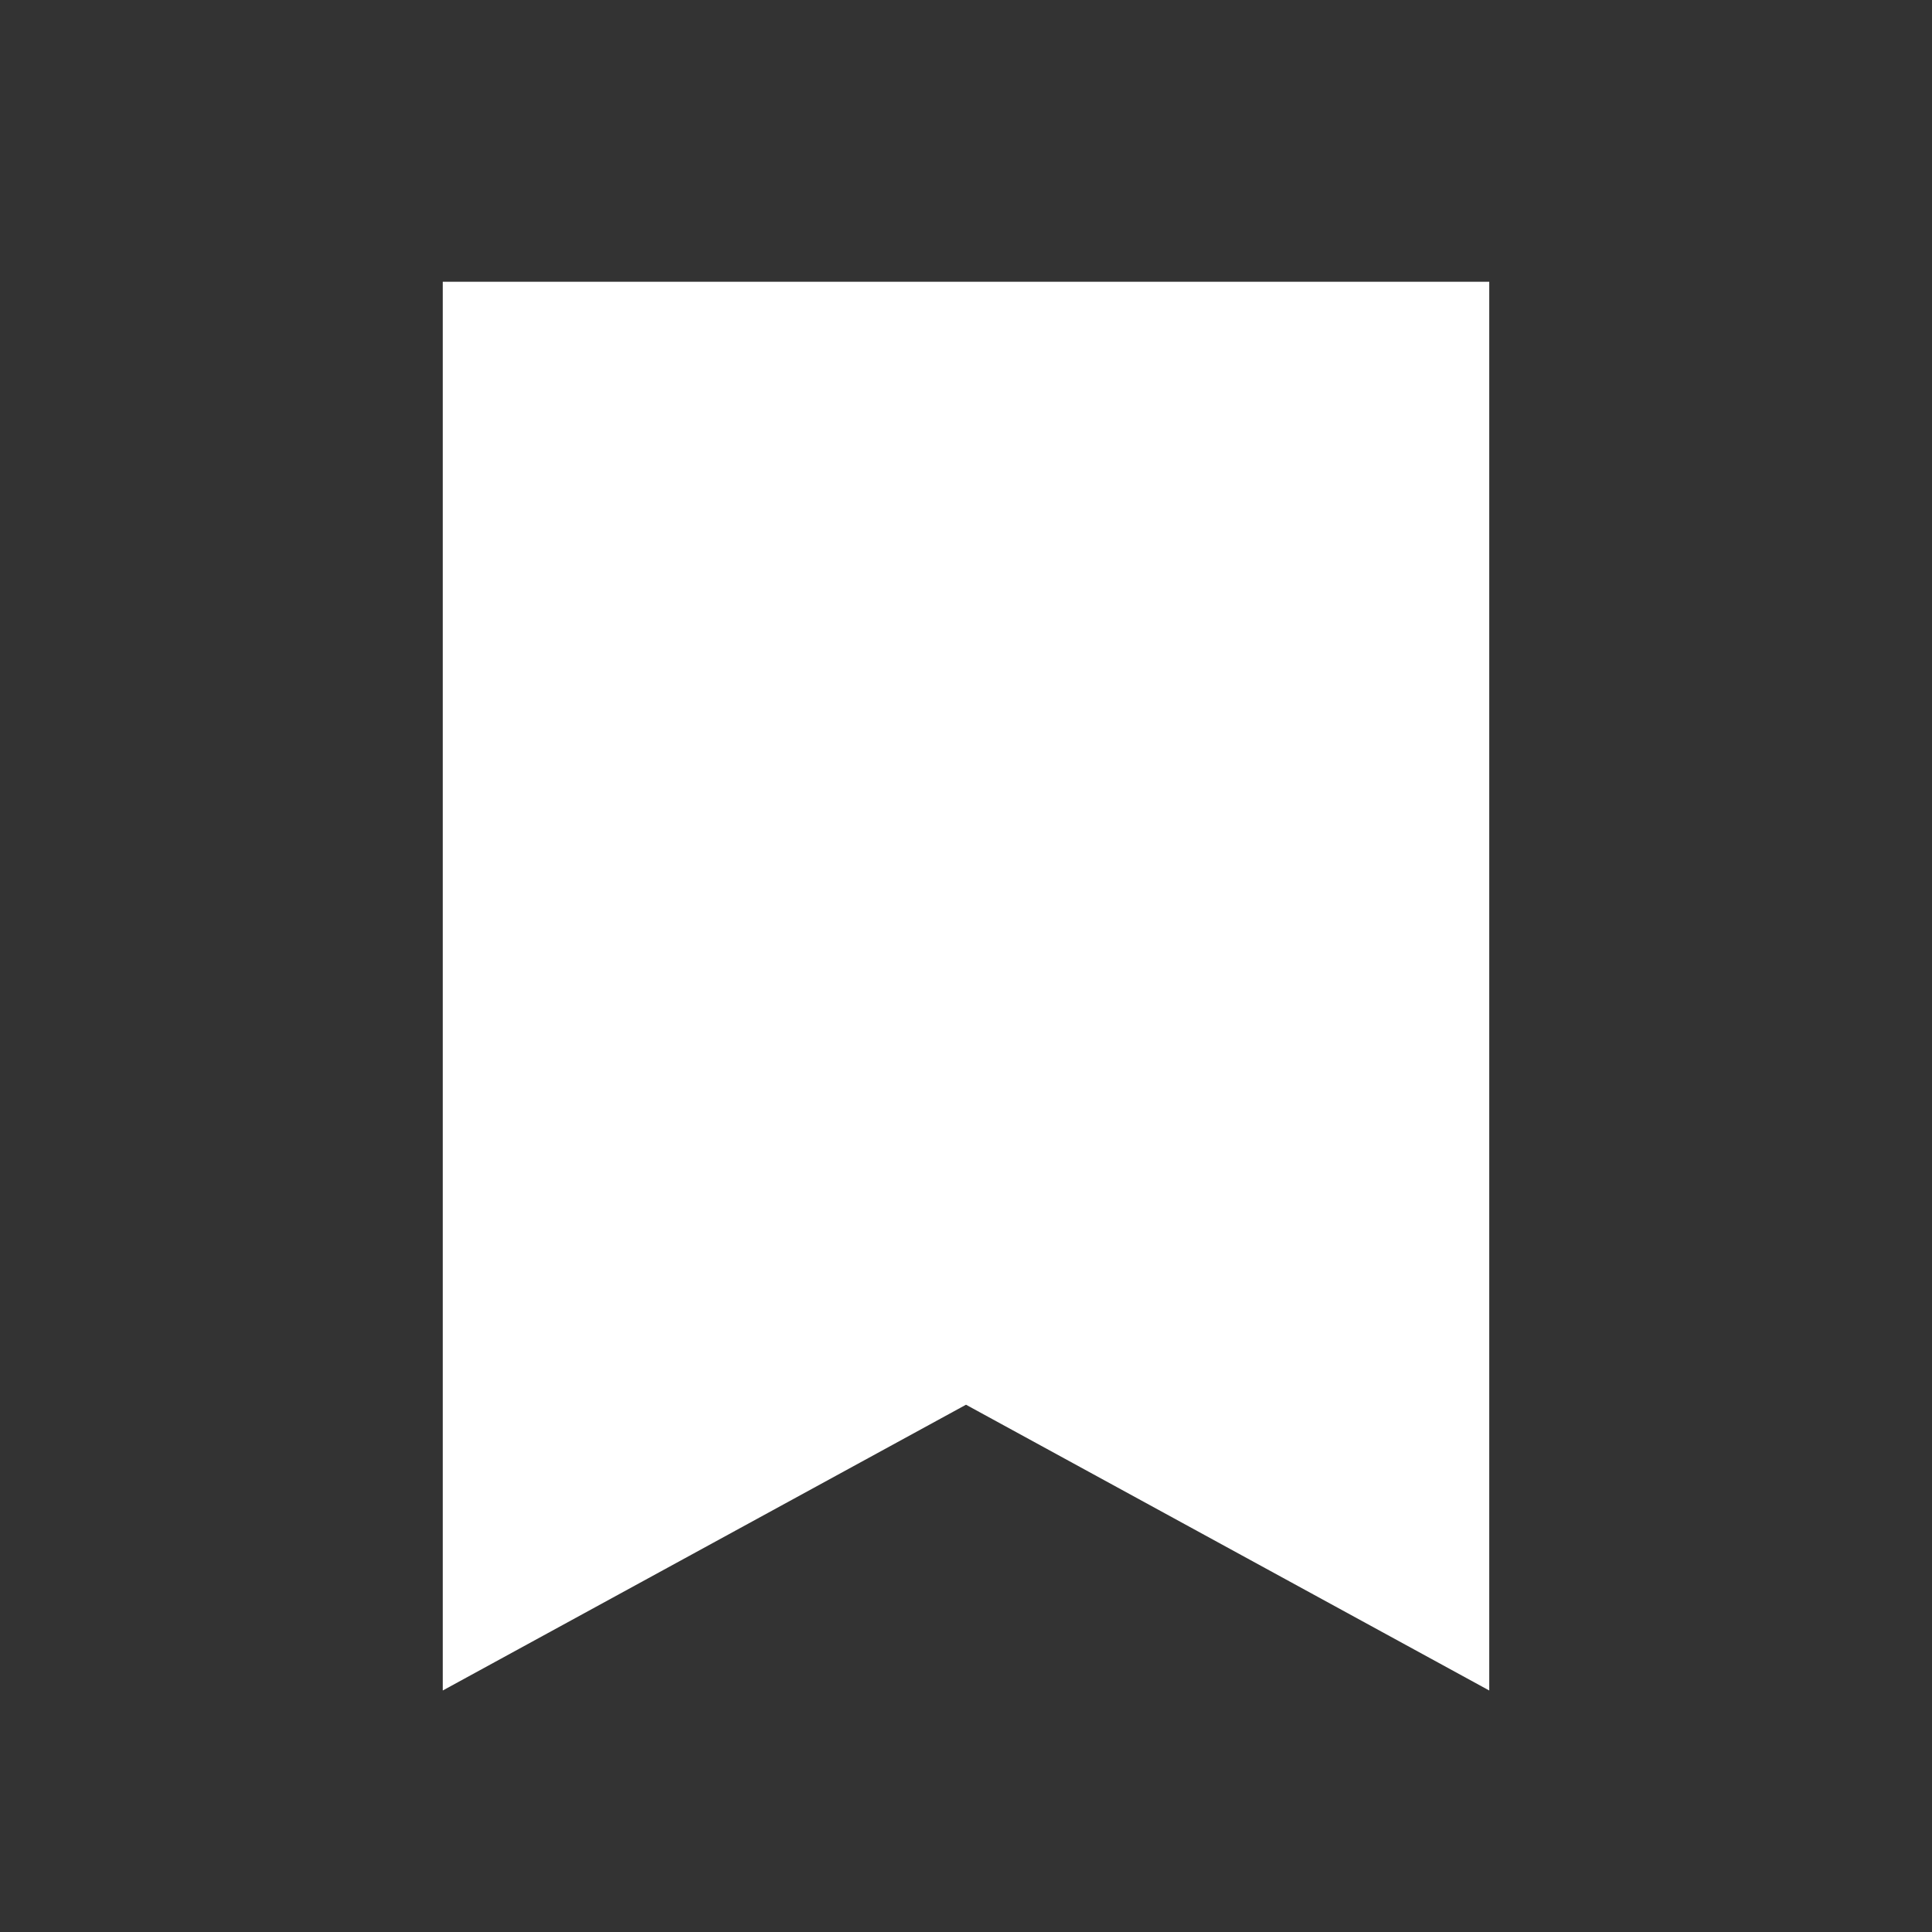 <svg xmlns="http://www.w3.org/2000/svg" width="24" height="24" fill="rgb(255, 255, 255)"><rect width="100%" height="100%" fill="#333333" stroke="none"/><path d="M5.5 3.5h13V21L12 17.45 5.5 21V3.5Z"/></svg>
